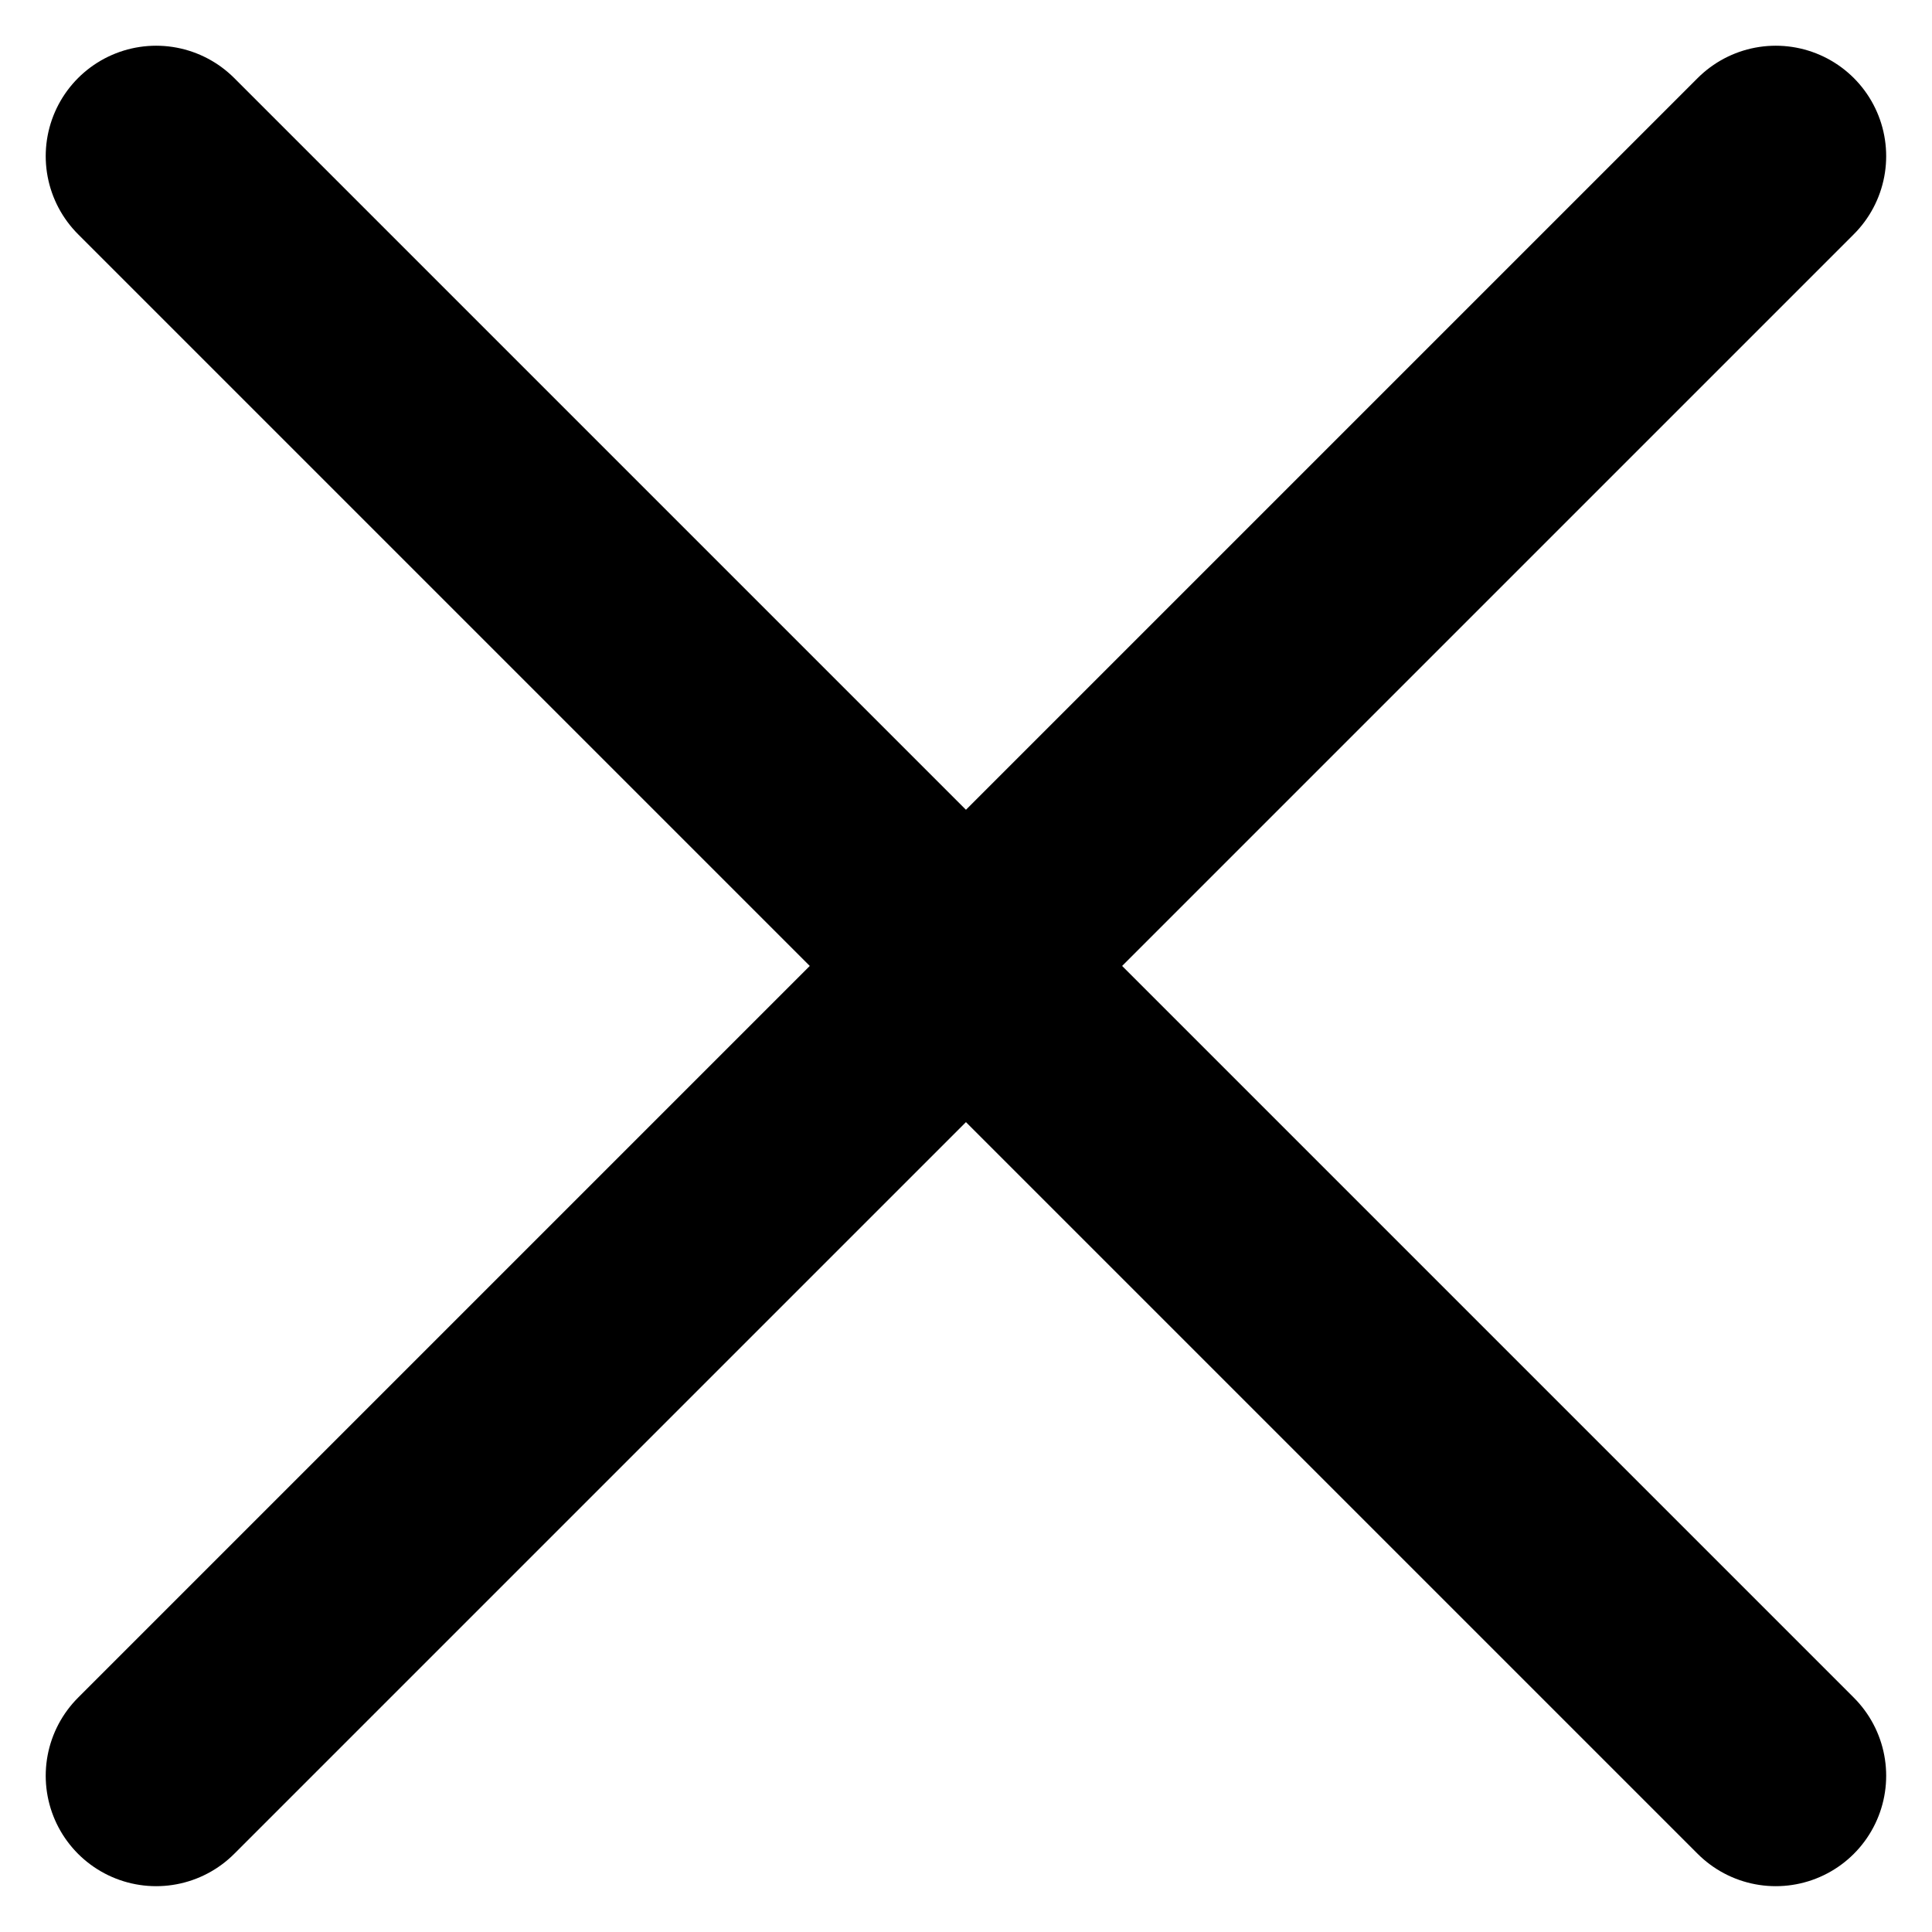 <svg xmlns="http://www.w3.org/2000/svg" width="17.496" height="17.496" viewBox="0 0 17.496 17.496">
  <g id="Composant_63" data-name="Composant 63" transform="translate(1.414 1.414)">
    <line id="Ligne_43" data-name="Ligne 43" x2="14.667" y2="14.667" fill="none" stroke="#000" stroke-linecap="round" stroke-width="2"/>
    <line id="Ligne_44" data-name="Ligne 44" x1="14.667" y2="14.667" fill="none" stroke="#000" stroke-linecap="round" stroke-width="2"/>
  </g>
</svg>
